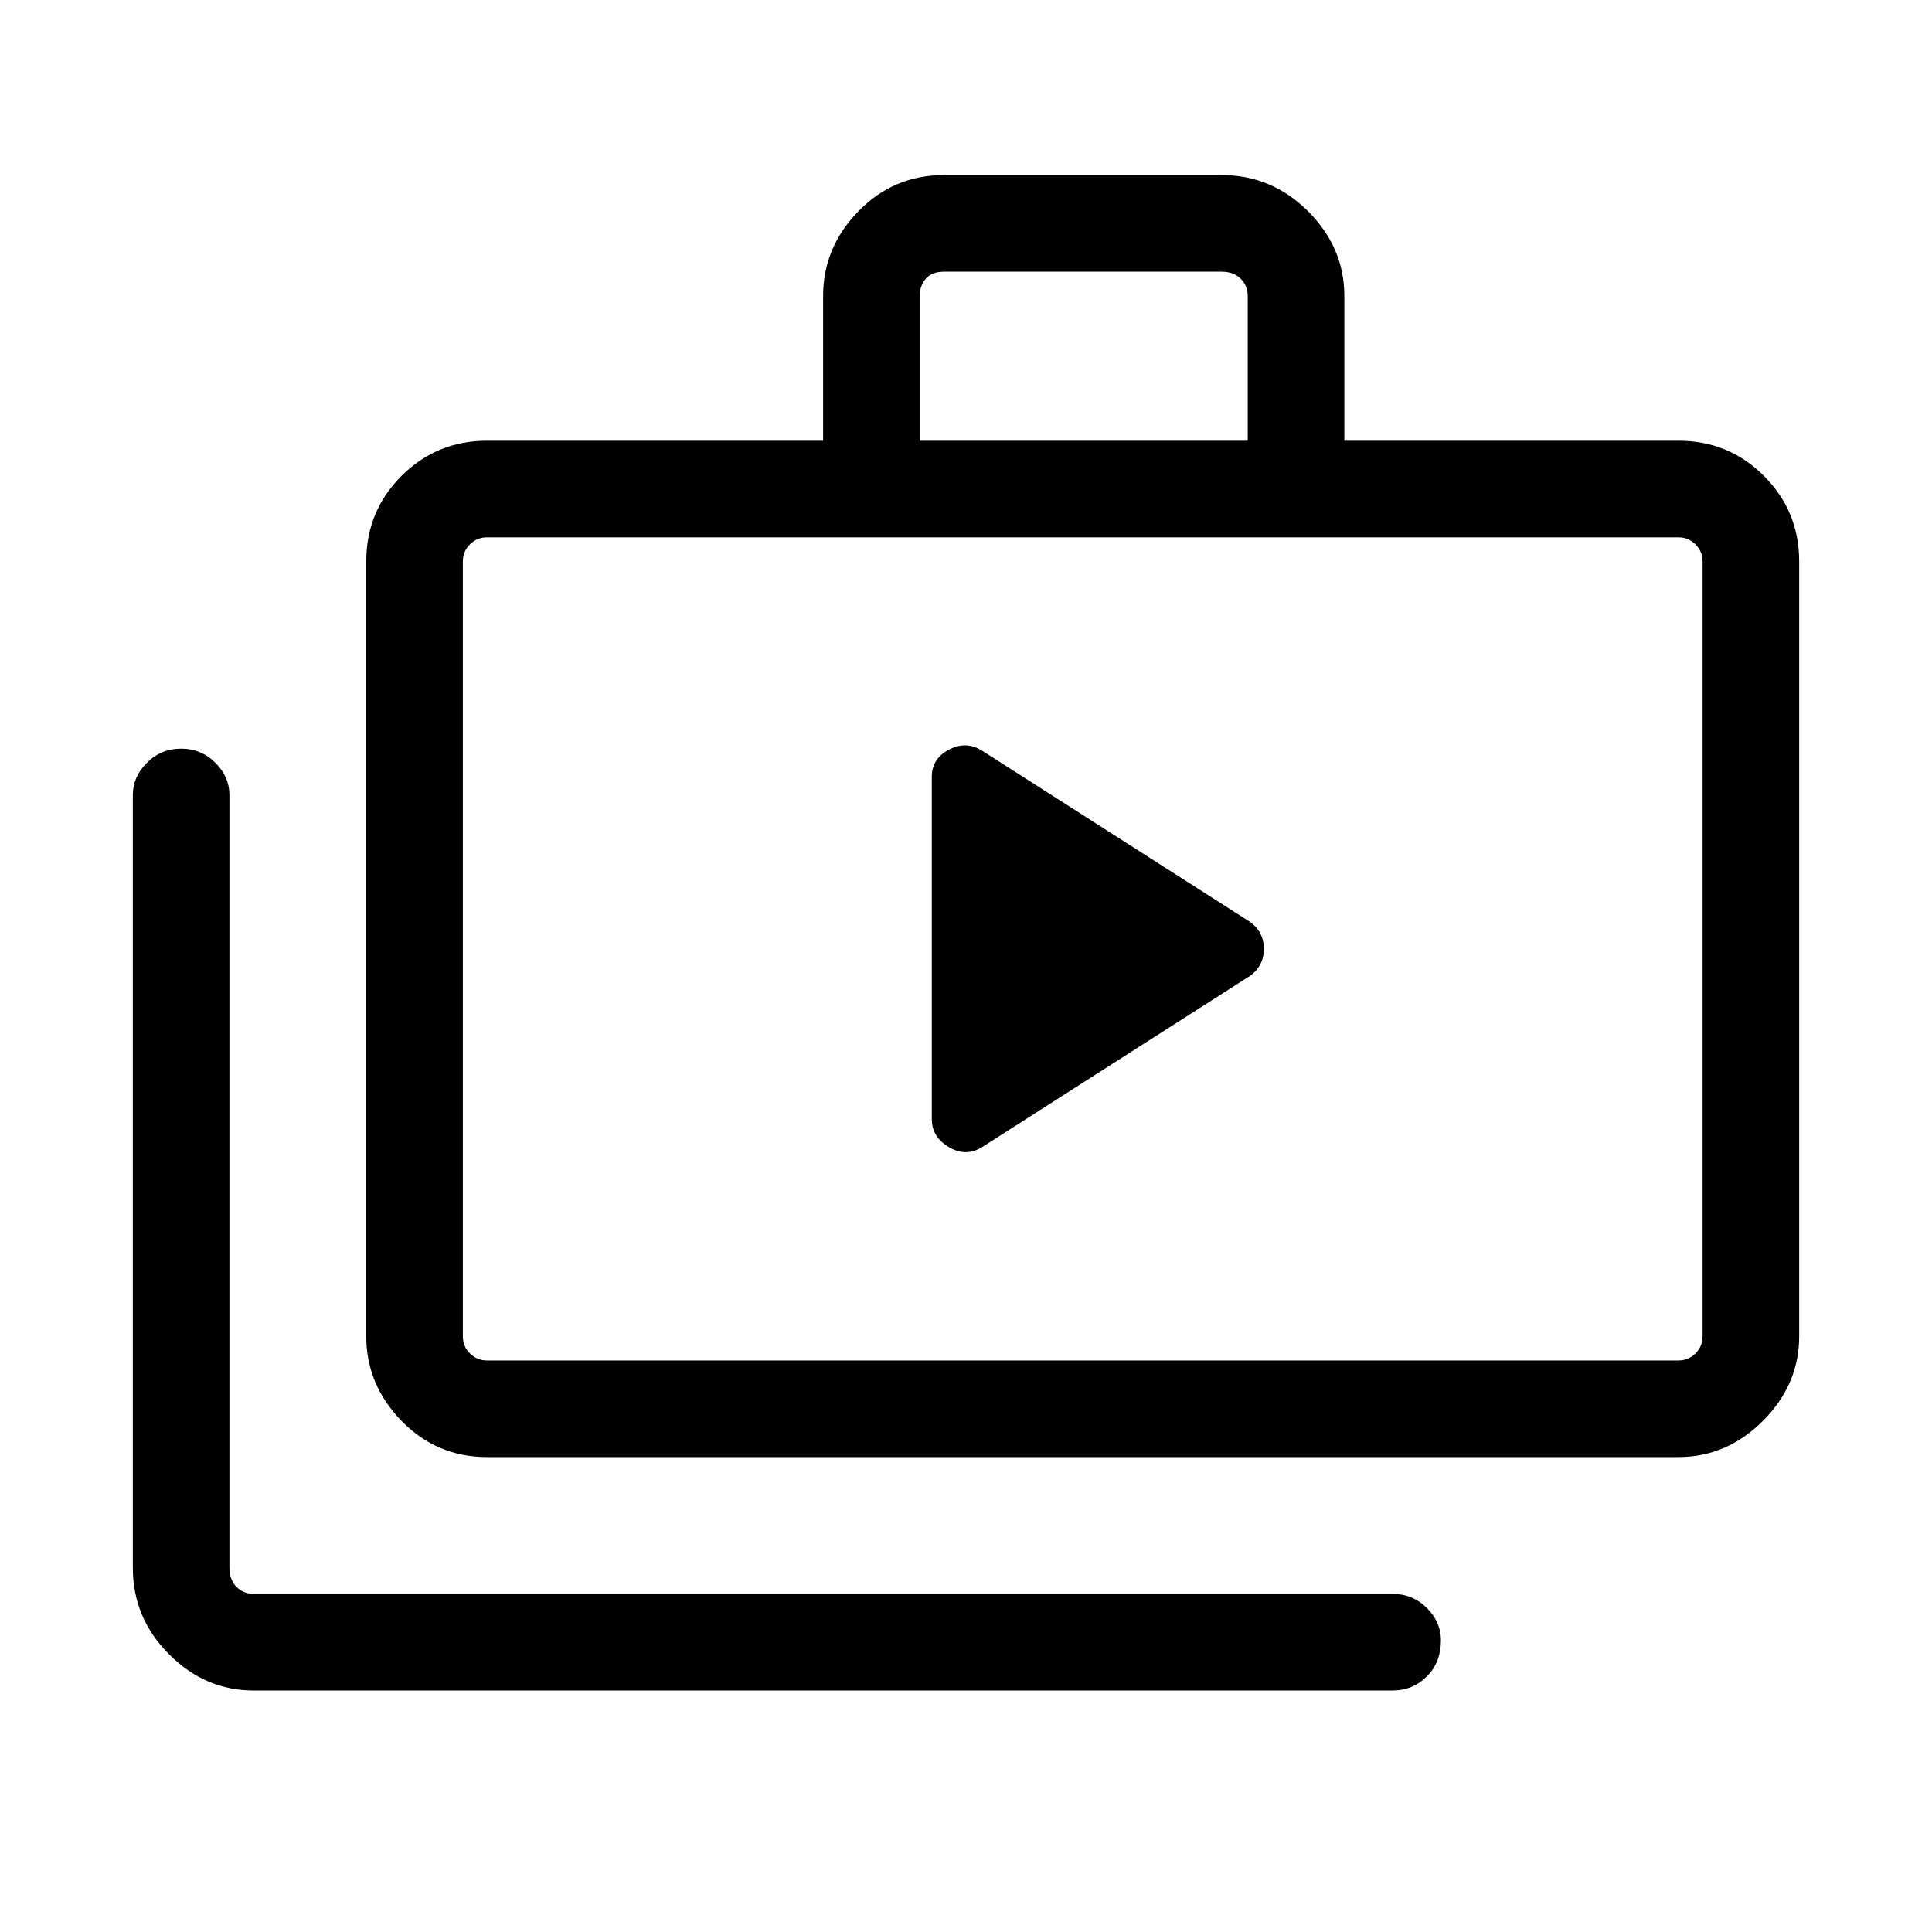 <svg xmlns="http://www.w3.org/2000/svg" height="40" width="40"><path d="M19.292 23.167Q19.292 23.542 19.646 23.75Q20 23.958 20.333 23.75L25.875 20.208Q26.167 20 26.167 19.646Q26.167 19.292 25.875 19.083L20.333 15.542Q20 15.333 19.646 15.521Q19.292 15.708 19.292 16.083ZM5.25 35Q4.25 35 3.5 34.25Q2.75 33.5 2.75 32.458V16.458Q2.75 16.083 3.042 15.792Q3.333 15.5 3.75 15.5Q4.167 15.5 4.458 15.792Q4.75 16.083 4.75 16.458V32.458Q4.75 32.708 4.896 32.854Q5.042 33 5.25 33H28.833Q29.25 33 29.542 33.292Q29.833 33.583 29.833 33.958Q29.833 34.417 29.542 34.708Q29.25 35 28.833 35ZM10.083 30.167Q9.042 30.167 8.312 29.417Q7.583 28.667 7.583 27.667V11.625Q7.583 10.583 8.312 9.854Q9.042 9.125 10.083 9.125H17.042V6.125Q17.042 5.125 17.771 4.375Q18.5 3.625 19.542 3.625H25.292Q26.333 3.625 27.083 4.375Q27.833 5.125 27.833 6.125V9.125H34.75Q35.792 9.125 36.521 9.854Q37.25 10.583 37.25 11.625V27.667Q37.25 28.667 36.5 29.417Q35.75 30.167 34.75 30.167ZM19.042 9.125H25.833V6.125Q25.833 5.917 25.688 5.771Q25.542 5.625 25.292 5.625H19.542Q19.292 5.625 19.167 5.771Q19.042 5.917 19.042 6.125ZM10.083 28.167H34.75Q34.958 28.167 35.104 28.021Q35.25 27.875 35.25 27.667V11.625Q35.25 11.417 35.104 11.271Q34.958 11.125 34.75 11.125H10.083Q9.875 11.125 9.729 11.271Q9.583 11.417 9.583 11.625V27.667Q9.583 27.875 9.729 28.021Q9.875 28.167 10.083 28.167ZM9.583 28.167Q9.583 28.167 9.583 28.021Q9.583 27.875 9.583 27.667V11.625Q9.583 11.417 9.583 11.271Q9.583 11.125 9.583 11.125Q9.583 11.125 9.583 11.271Q9.583 11.417 9.583 11.625V27.667Q9.583 27.875 9.583 28.021Q9.583 28.167 9.583 28.167Z"/></svg>